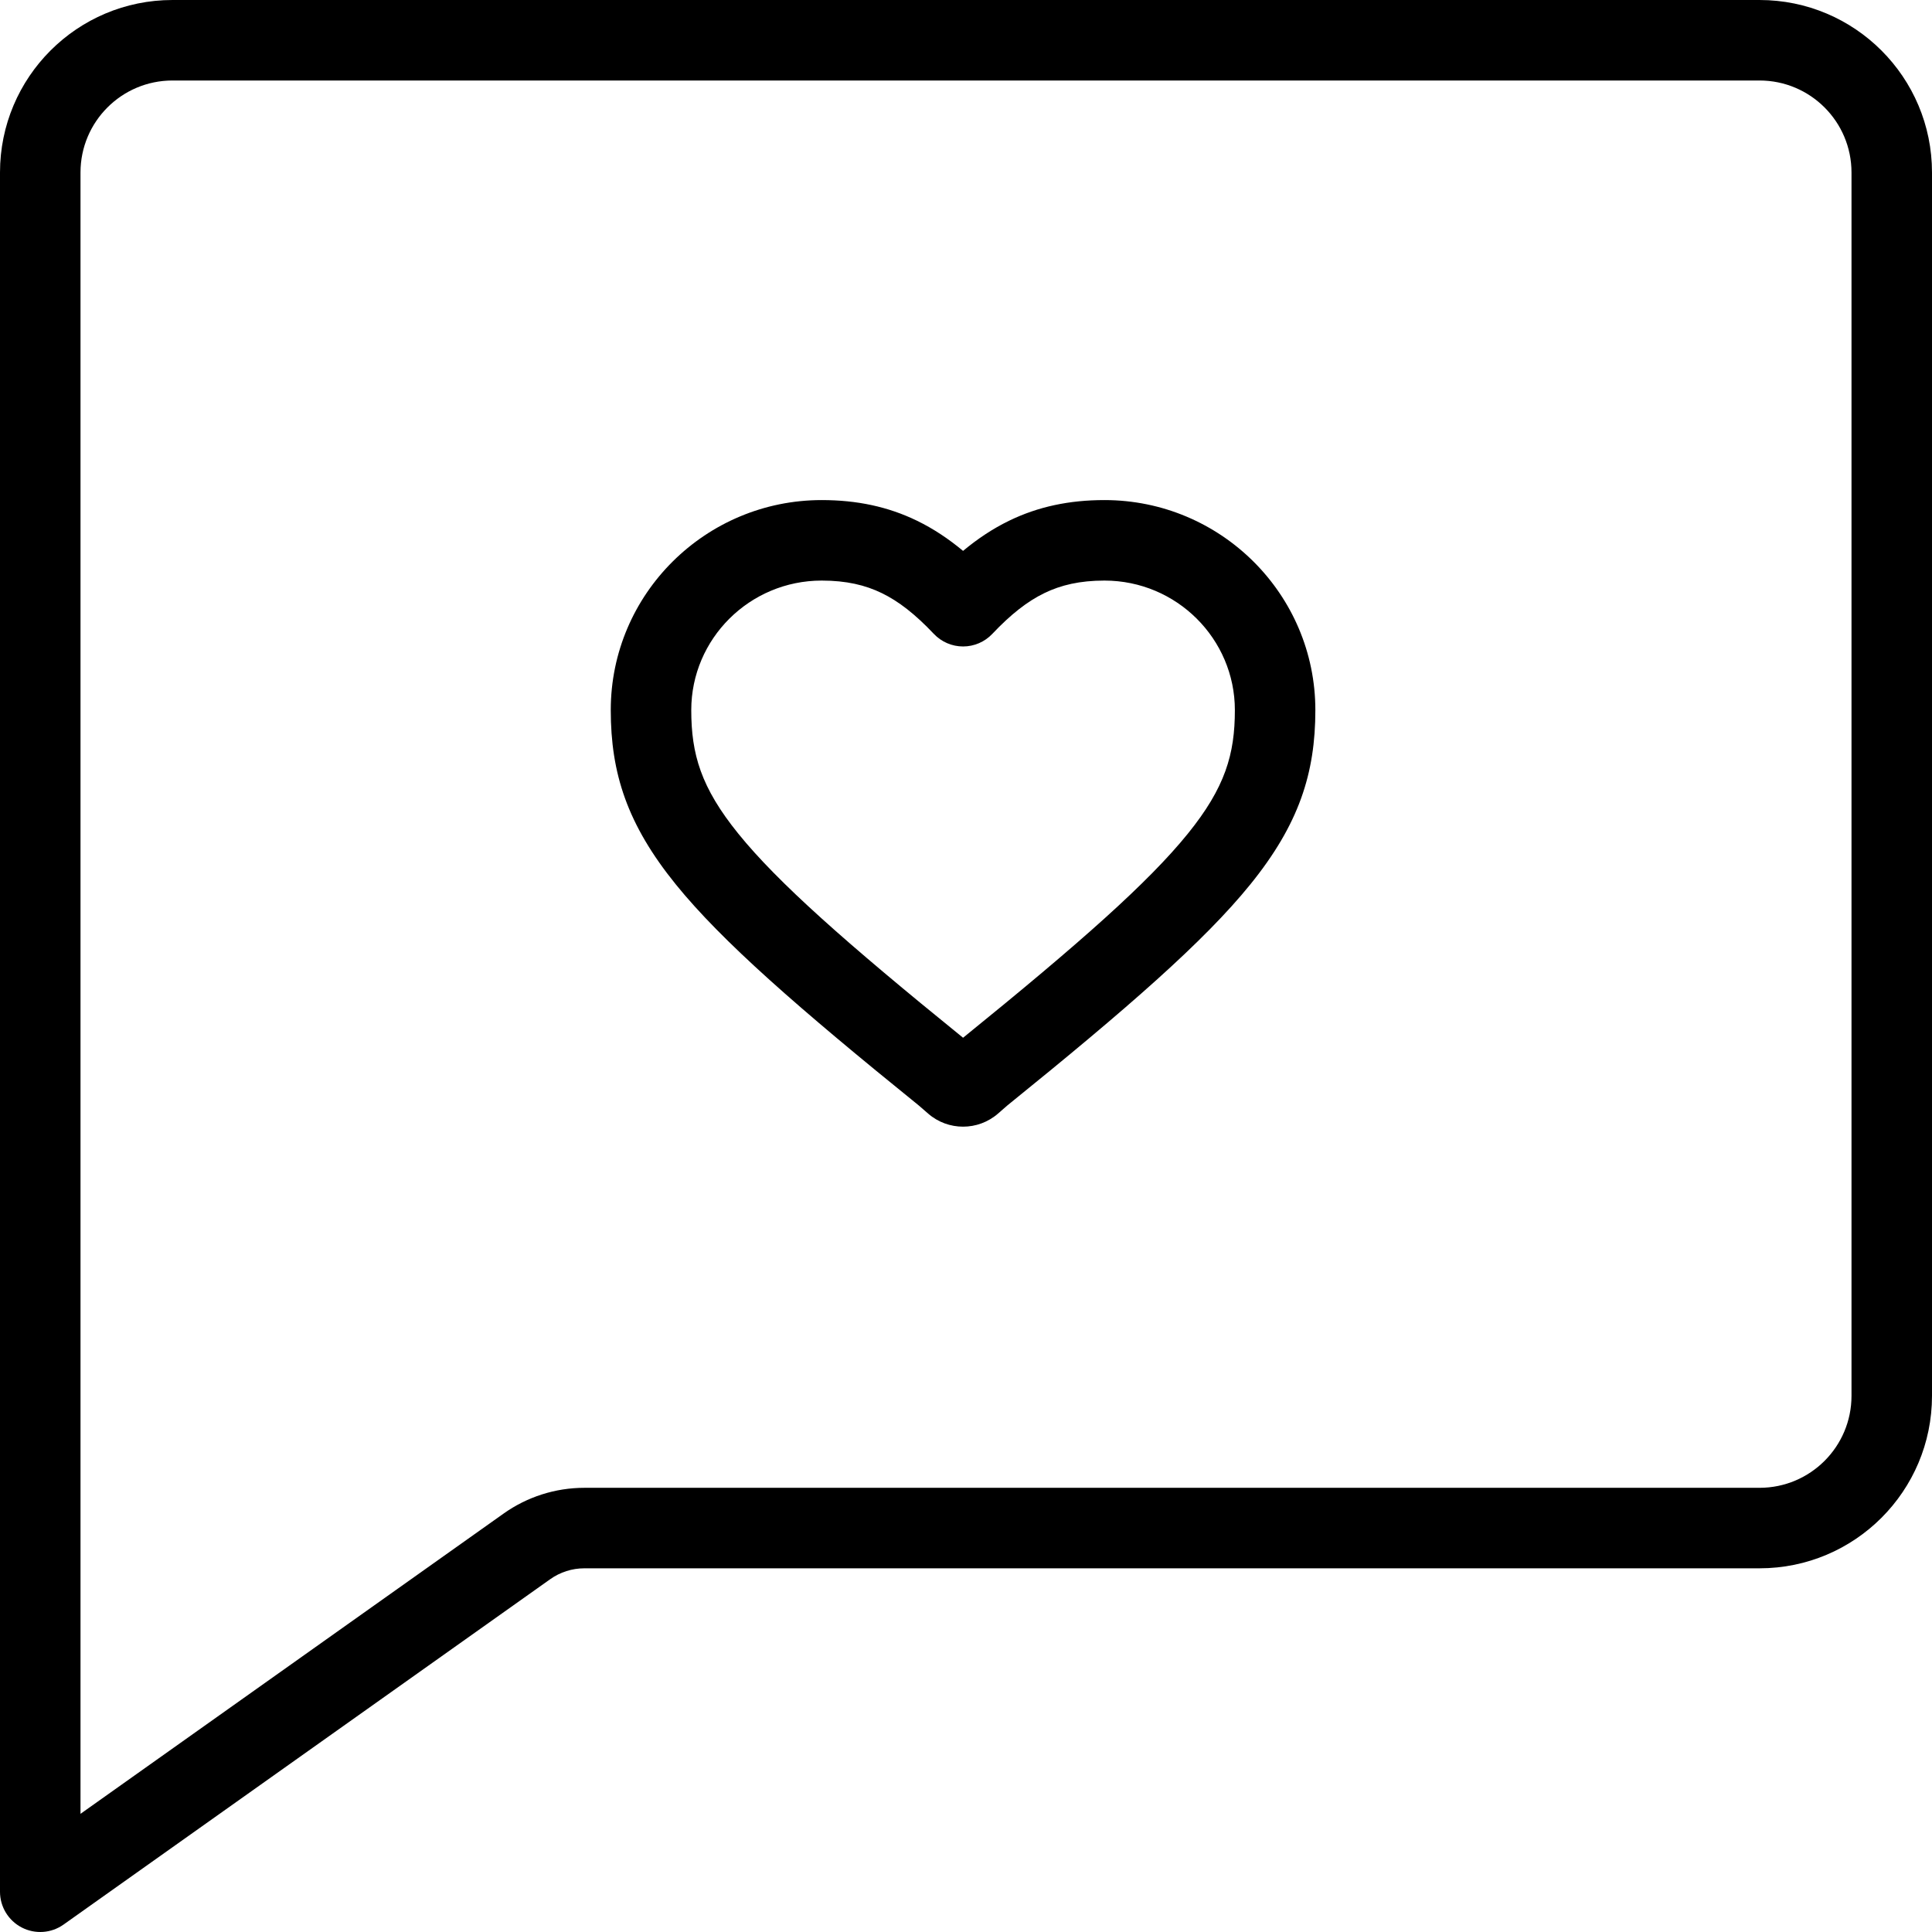 <svg xmlns="http://www.w3.org/2000/svg" width="192" height="192" fill="#000" viewBox="0 0 192 192">
  <path fill-rule="evenodd" d="M174.857 8l-157.714 0C12.093 8 8 12.094 8 17.143V180.256l42.051-29.842c2.344-1.663 5.146-2.557 8.02-2.557H174.857c5.05 0 9.143-4.093 9.143-9.143V17.143C184 12.093 179.907 8 174.857 8zM17.143 0L174.857 0C184.325 0 192 7.675 192 17.143V138.714c0 9.468-7.675 17.143-17.143 17.143H58.071c-1.215 0-2.399.378-3.39 1.081L6.315 191.262c-1.22.866-2.821.979-4.151.292C.835 190.867 0 189.496 0 188V17.143C0 7.675 7.675 0 17.143 0zM81.657 57.697c-7.151 0-12.96 5.778-12.96 12.872 0 4.364.949 7.679 4.686 12.293 3.906 4.823 10.675 10.827 22.325 20.268 11.652-9.441 18.422-15.445 22.328-20.268 3.734-4.612 4.684-7.928 4.684-12.293 0-7.065-5.78-12.872-12.96-12.872-2.449 0-4.326.446-5.971 1.244-1.68.815-3.325 2.098-5.174 4.053-.755.799-1.806 1.251-2.906 1.251-1.099 0-2.151-.453-2.906-1.251-1.849-1.955-3.494-3.238-5.174-4.053-1.645-.798-3.522-1.244-5.971-1.244zm-20.96 12.872c0-11.565 9.444-20.872 20.96-20.872 3.503 0 6.598.657 9.463 2.047 1.656.804 3.167 1.819 4.588 3.002 1.421-1.183 2.931-2.198 4.588-3.002 2.865-1.39 5.96-2.047 9.463-2.047 11.571 0 20.96 9.361 20.96 20.872 0 6.267-1.623 11.346-6.467 17.328-4.591 5.669-12.204 12.307-24.13 21.951l-.94.819c-1.992 1.733-4.956 1.733-6.947 0l-.923-.803c-11.936-9.654-19.553-16.297-24.146-21.968-4.846-5.984-6.469-11.062-6.469-17.328z"/>
</svg>